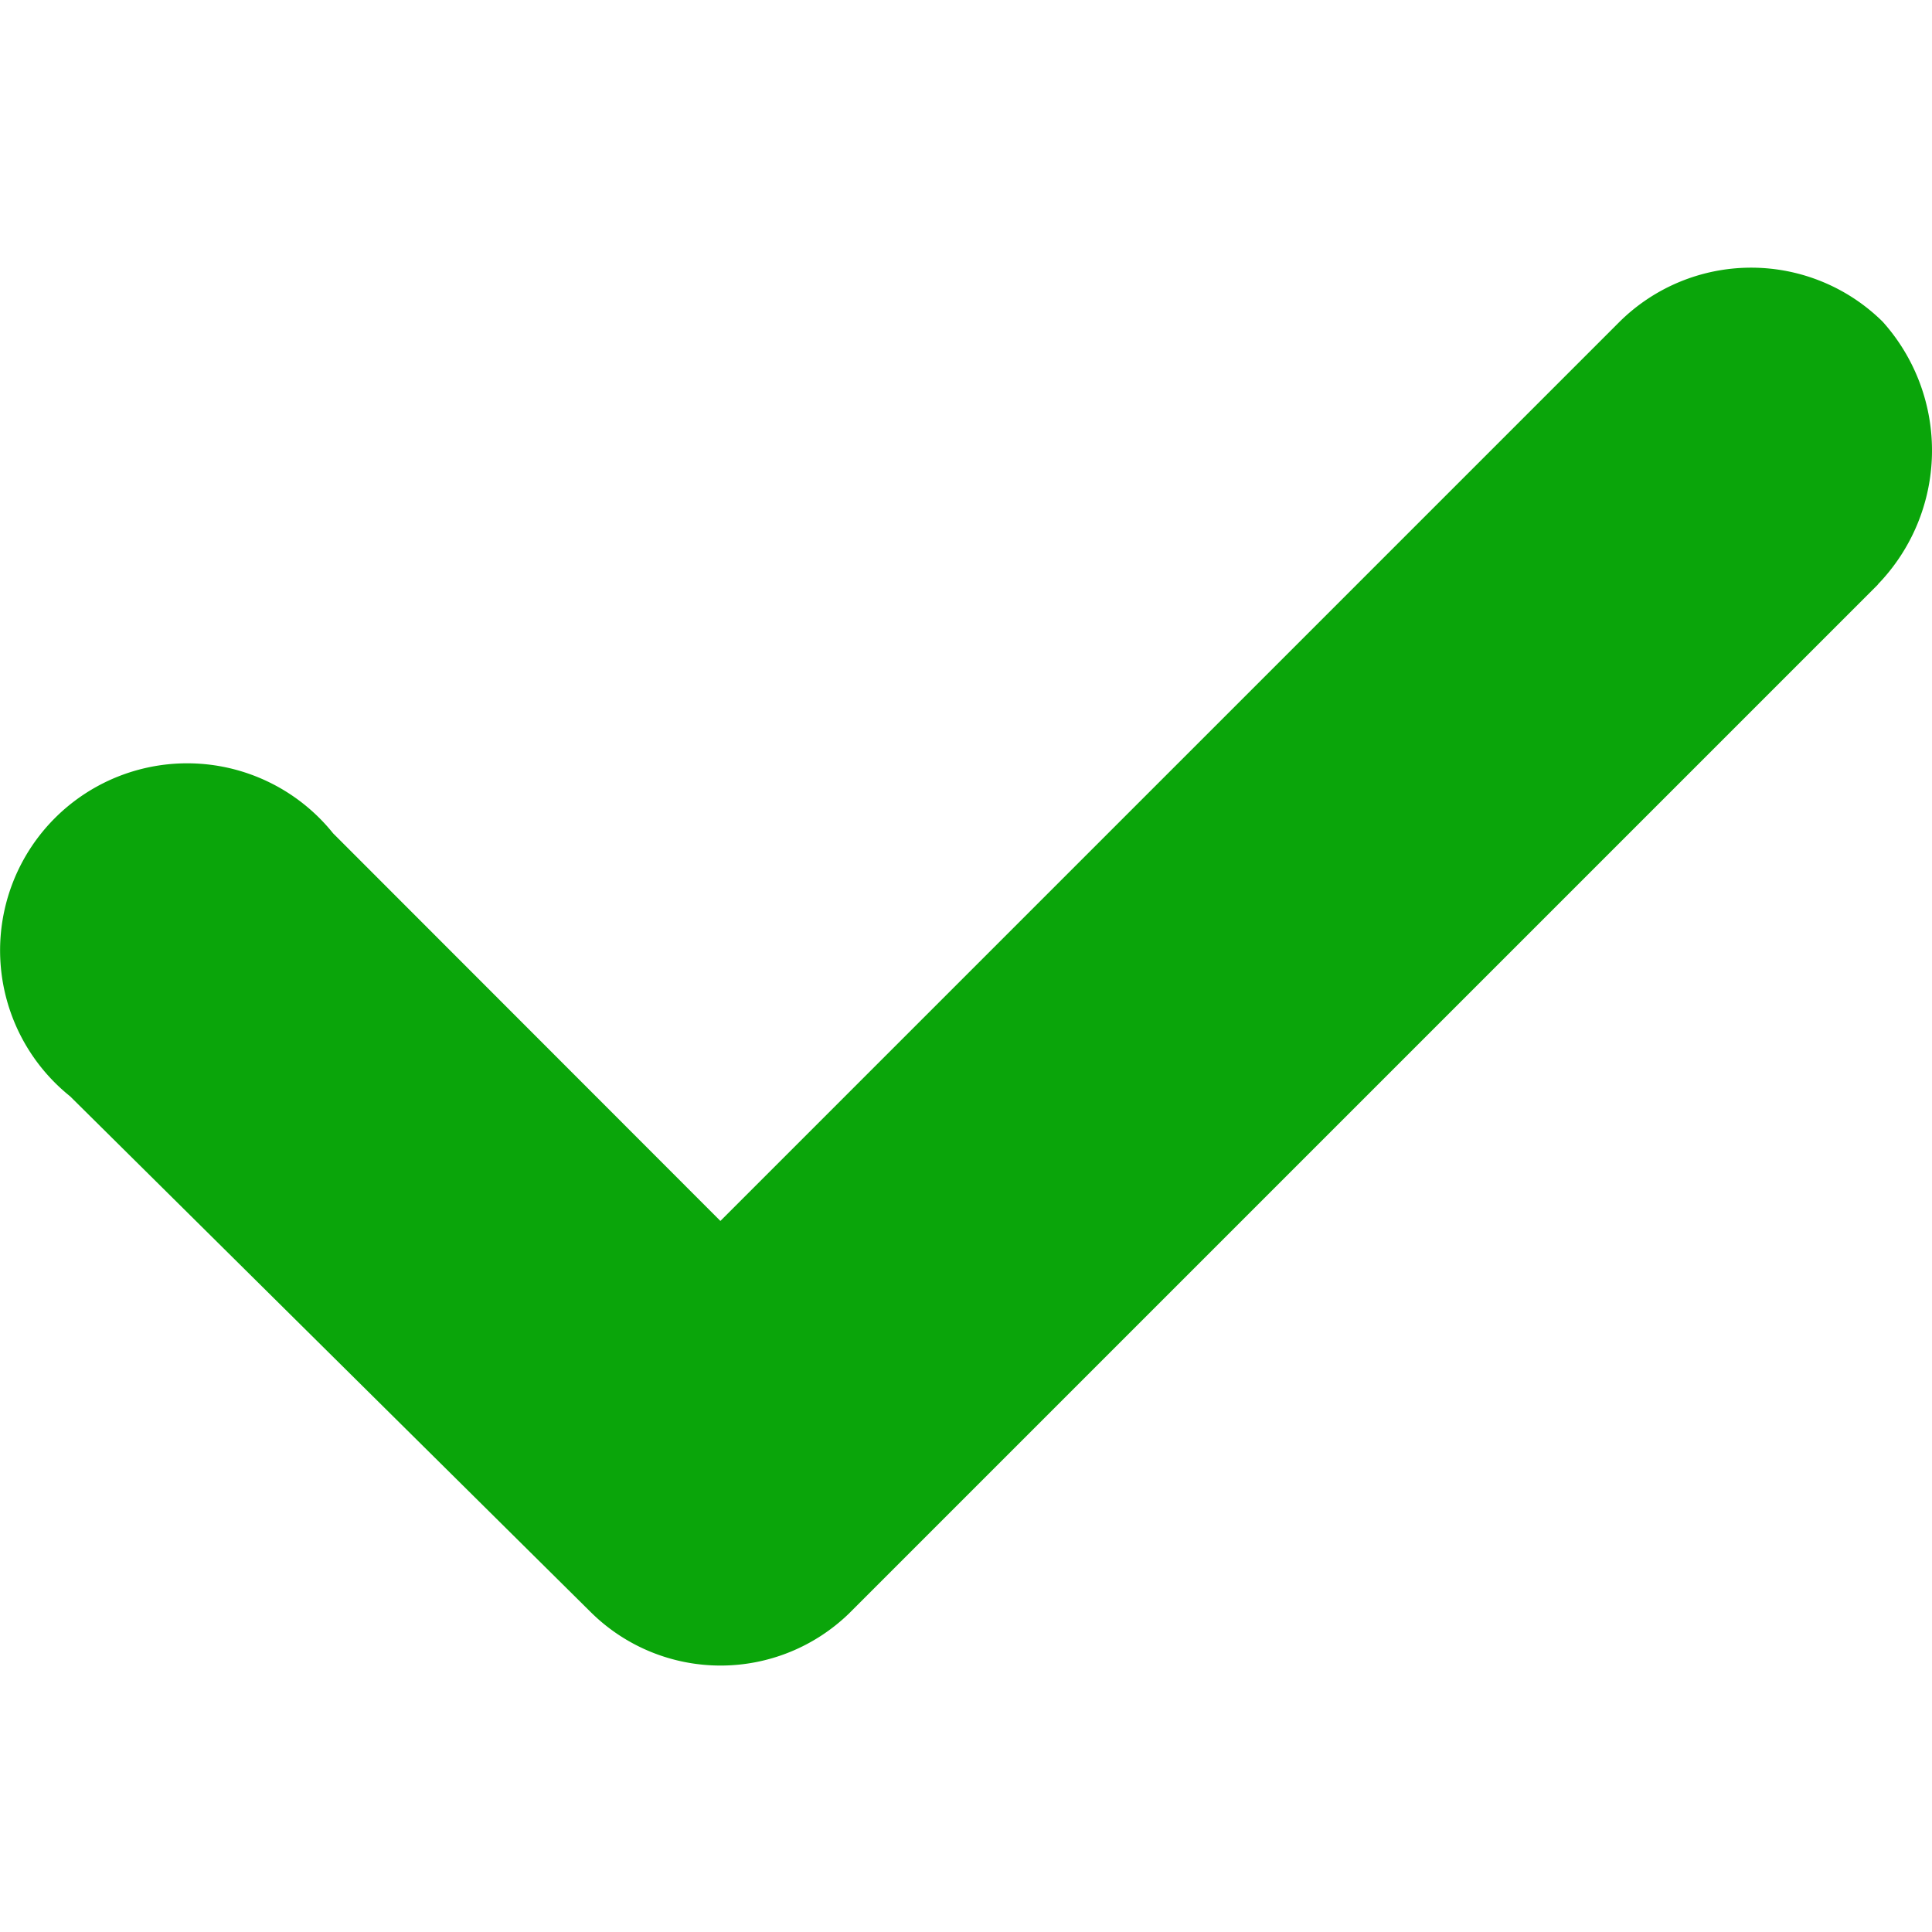 <?xml version="1.0" encoding="UTF-8" standalone="no"?>
<svg xmlns="http://www.w3.org/2000/svg" viewBox="0 0 24 24">
<style>
	g path { stroke: none; }
</style>
<g class="root" id="check" data-name="check" fill="#0aa50a" stroke="#0aa50a">
	<path d="M23.333 7.257l-12.778 12.778a2.291 2.291 0 0 1-3.208 0l-6.476-6.416a2.324 2.324 0 1 1 3.267-3.267l4.811 4.815l11.171-11.171a2.324 2.324 0 0 1 3.267 0a2.394 2.394 0 0 1-0.063 3.267h0" />
</g>
</svg>